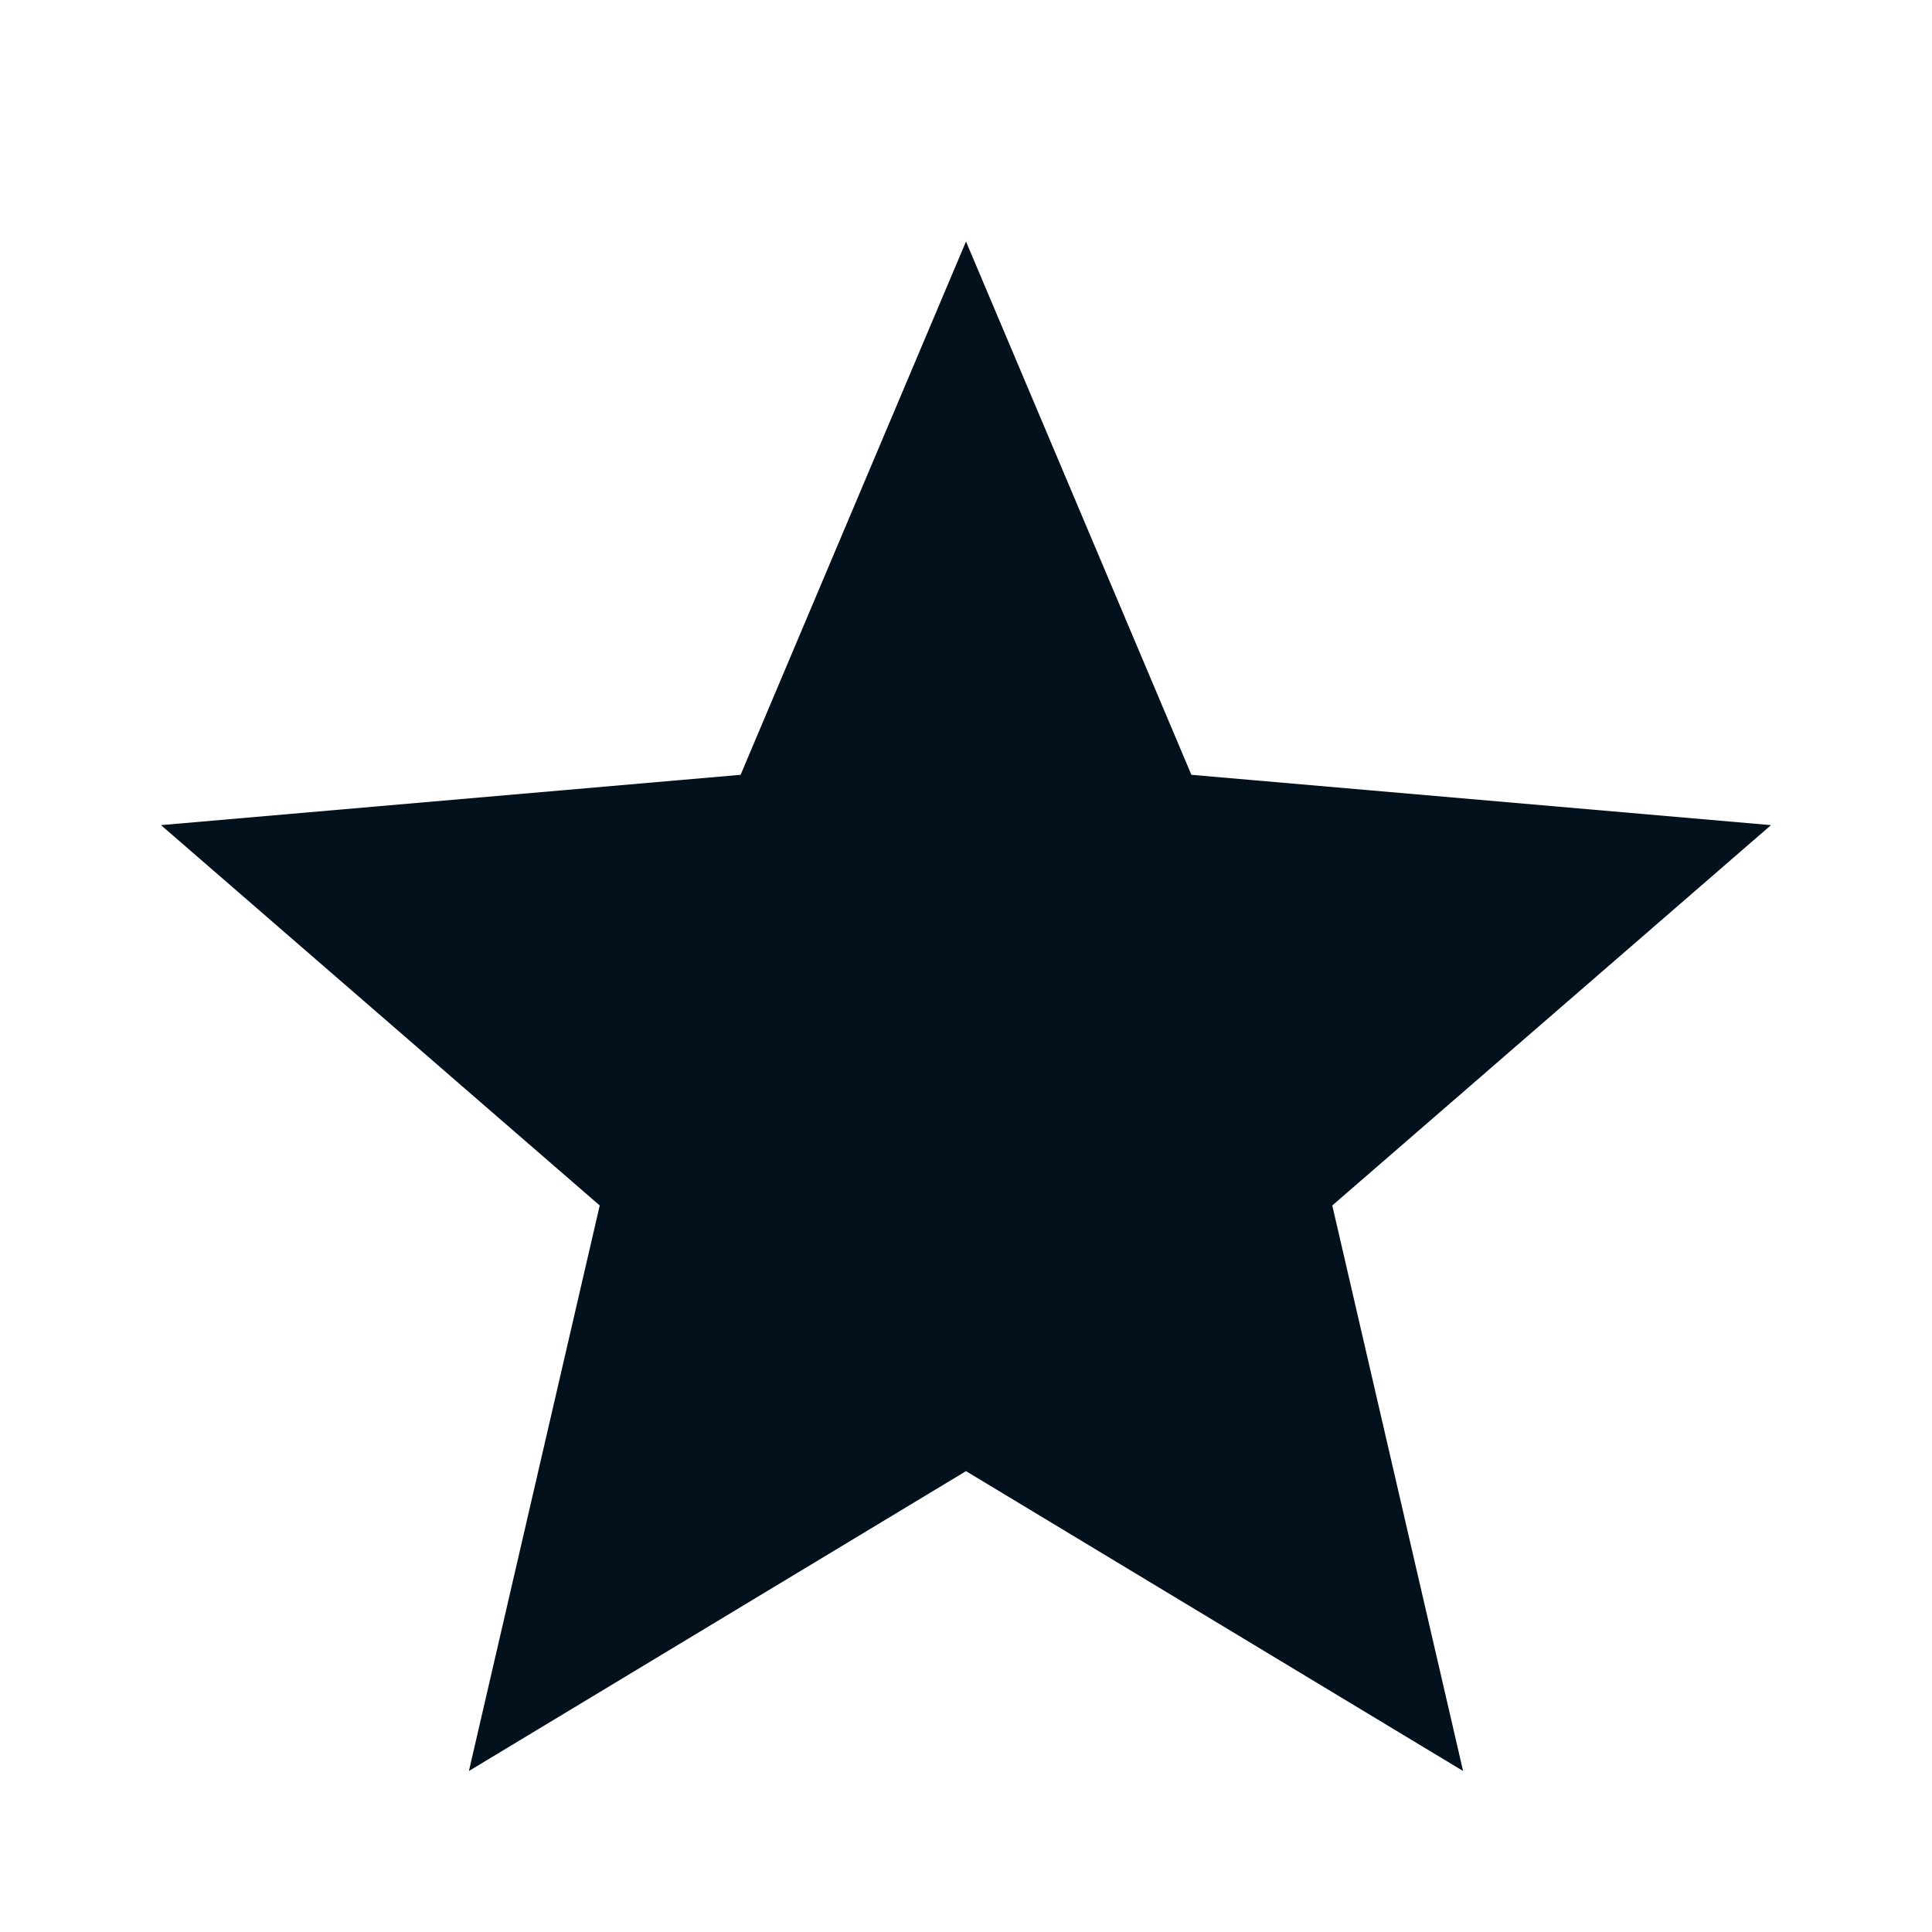<svg width="512" height="512" viewBox="0 0 512 512" fill="none" xmlns="http://www.w3.org/2000/svg">
<path d="M124.267 469.333L158.933 319.467L42.666 218.667L196.267 205.333L256 64L315.733 205.333L469.333 218.667L353.067 319.467L387.733 469.333L256 389.867L124.267 469.333Z" fill="#02111B"/>
</svg>
